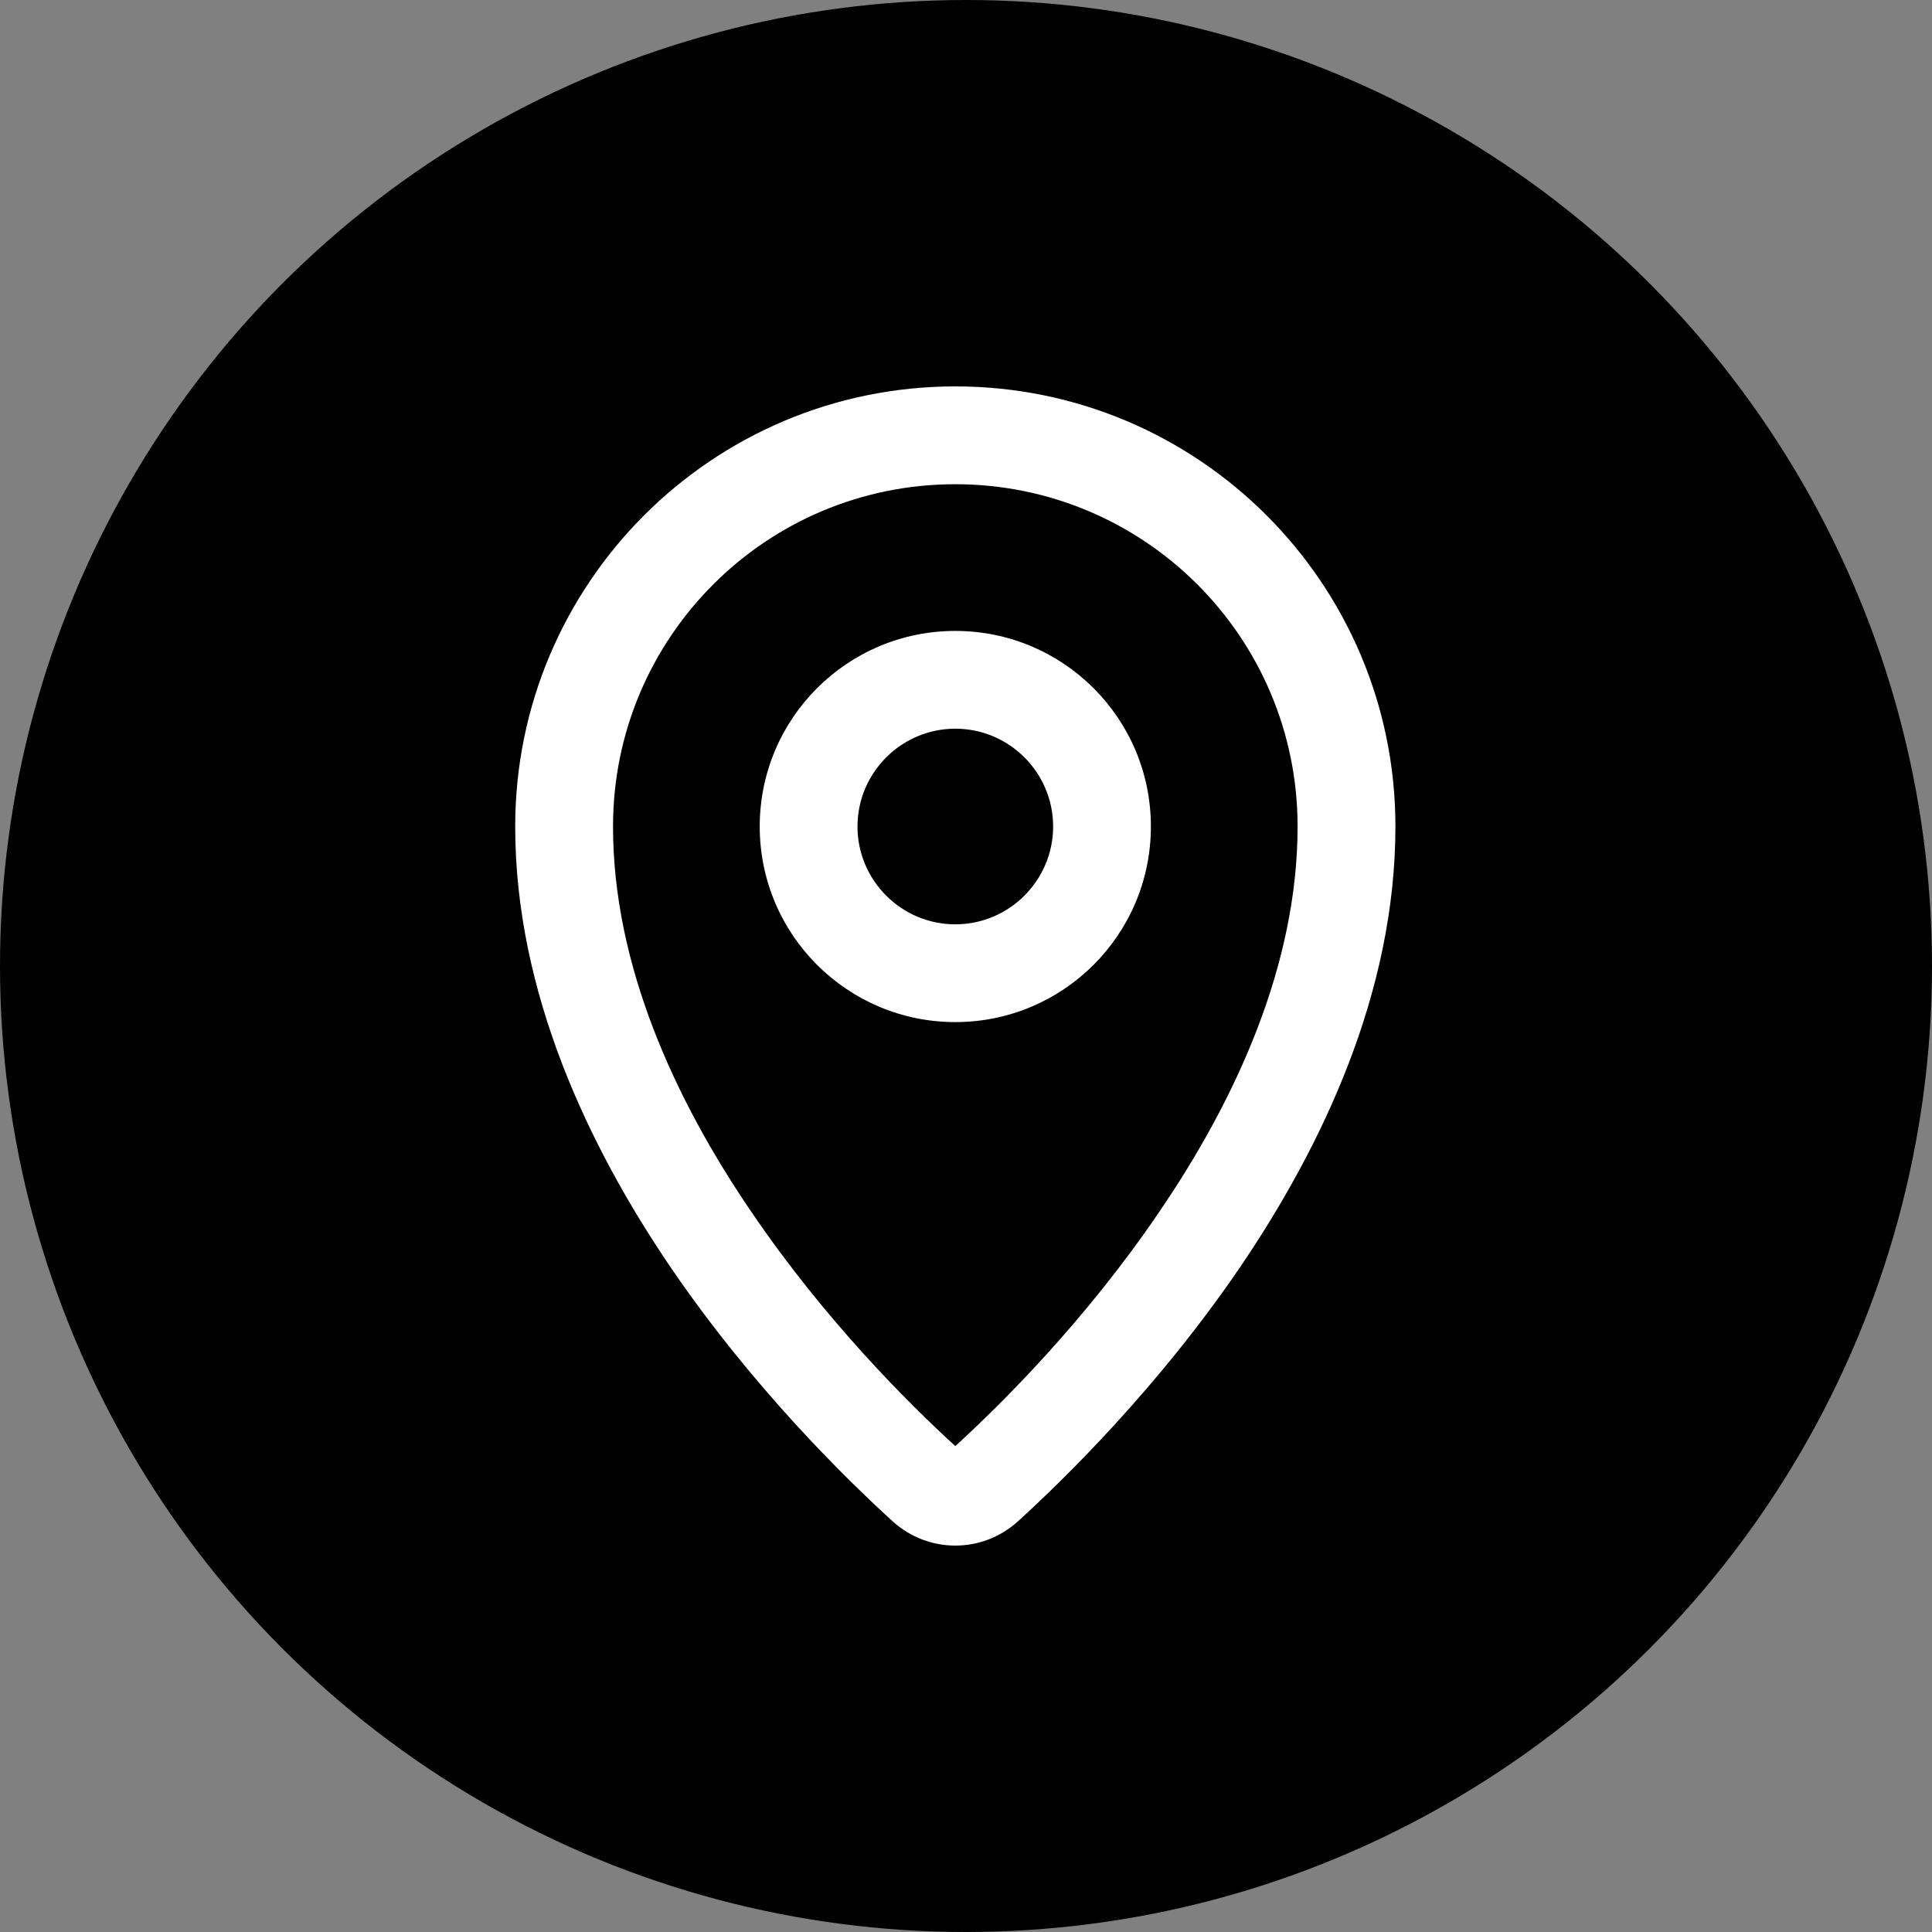 <svg xmlns="http://www.w3.org/2000/svg" width="30" height="30" viewBox="0 0 30 30">
    <rect x="0" y="0" width="30" height="30" fill="#808080" stroke="none"/>
    <g fill="none" fill-rule="evenodd">
        <circle cx="15" cy="15" r="15" fill="#000" />
        <path d="M0 0H24V24H0z"/>
        <path transform="translate(3, 3)" fill="#FFF" d="M11.834 4.519c-2.936 0-5.315 2.376-5.315 5.315 0 2.149.957 4.237 2.143 5.976 1.152 1.7 2.473 3.007 3.172 3.645.699-.638 2.02-1.944 3.172-3.645 1.186-1.739 2.143-3.827 2.143-5.976 0-2.939-2.38-5.315-5.315-5.315zM5 9.834C5 6.06 8.06 3 11.834 3c3.775 0 6.834 3.06 6.834 6.834 0 2.582-1.14 4.966-2.406 6.834-1.272 1.868-2.723 3.288-3.456 3.956-.555.501-1.389.501-1.944 0-.733-.668-2.184-2.088-3.456-3.956C6.14 14.8 5 12.416 5 9.834zm6.834-1.519c-.838 0-1.519.684-1.519 1.519 0 .835.68 1.519 1.519 1.519.838 0 1.519-.684 1.519-1.519 0-.835-.68-1.519-1.519-1.519zM8.797 9.834c0-1.678 1.36-3.037 3.037-3.037 1.677 0 3.037 1.359 3.037 3.037s-1.36 3.037-3.037 3.037c-1.677 0-3.037-1.359-3.037-3.037z"/>
    </g>
</svg>
